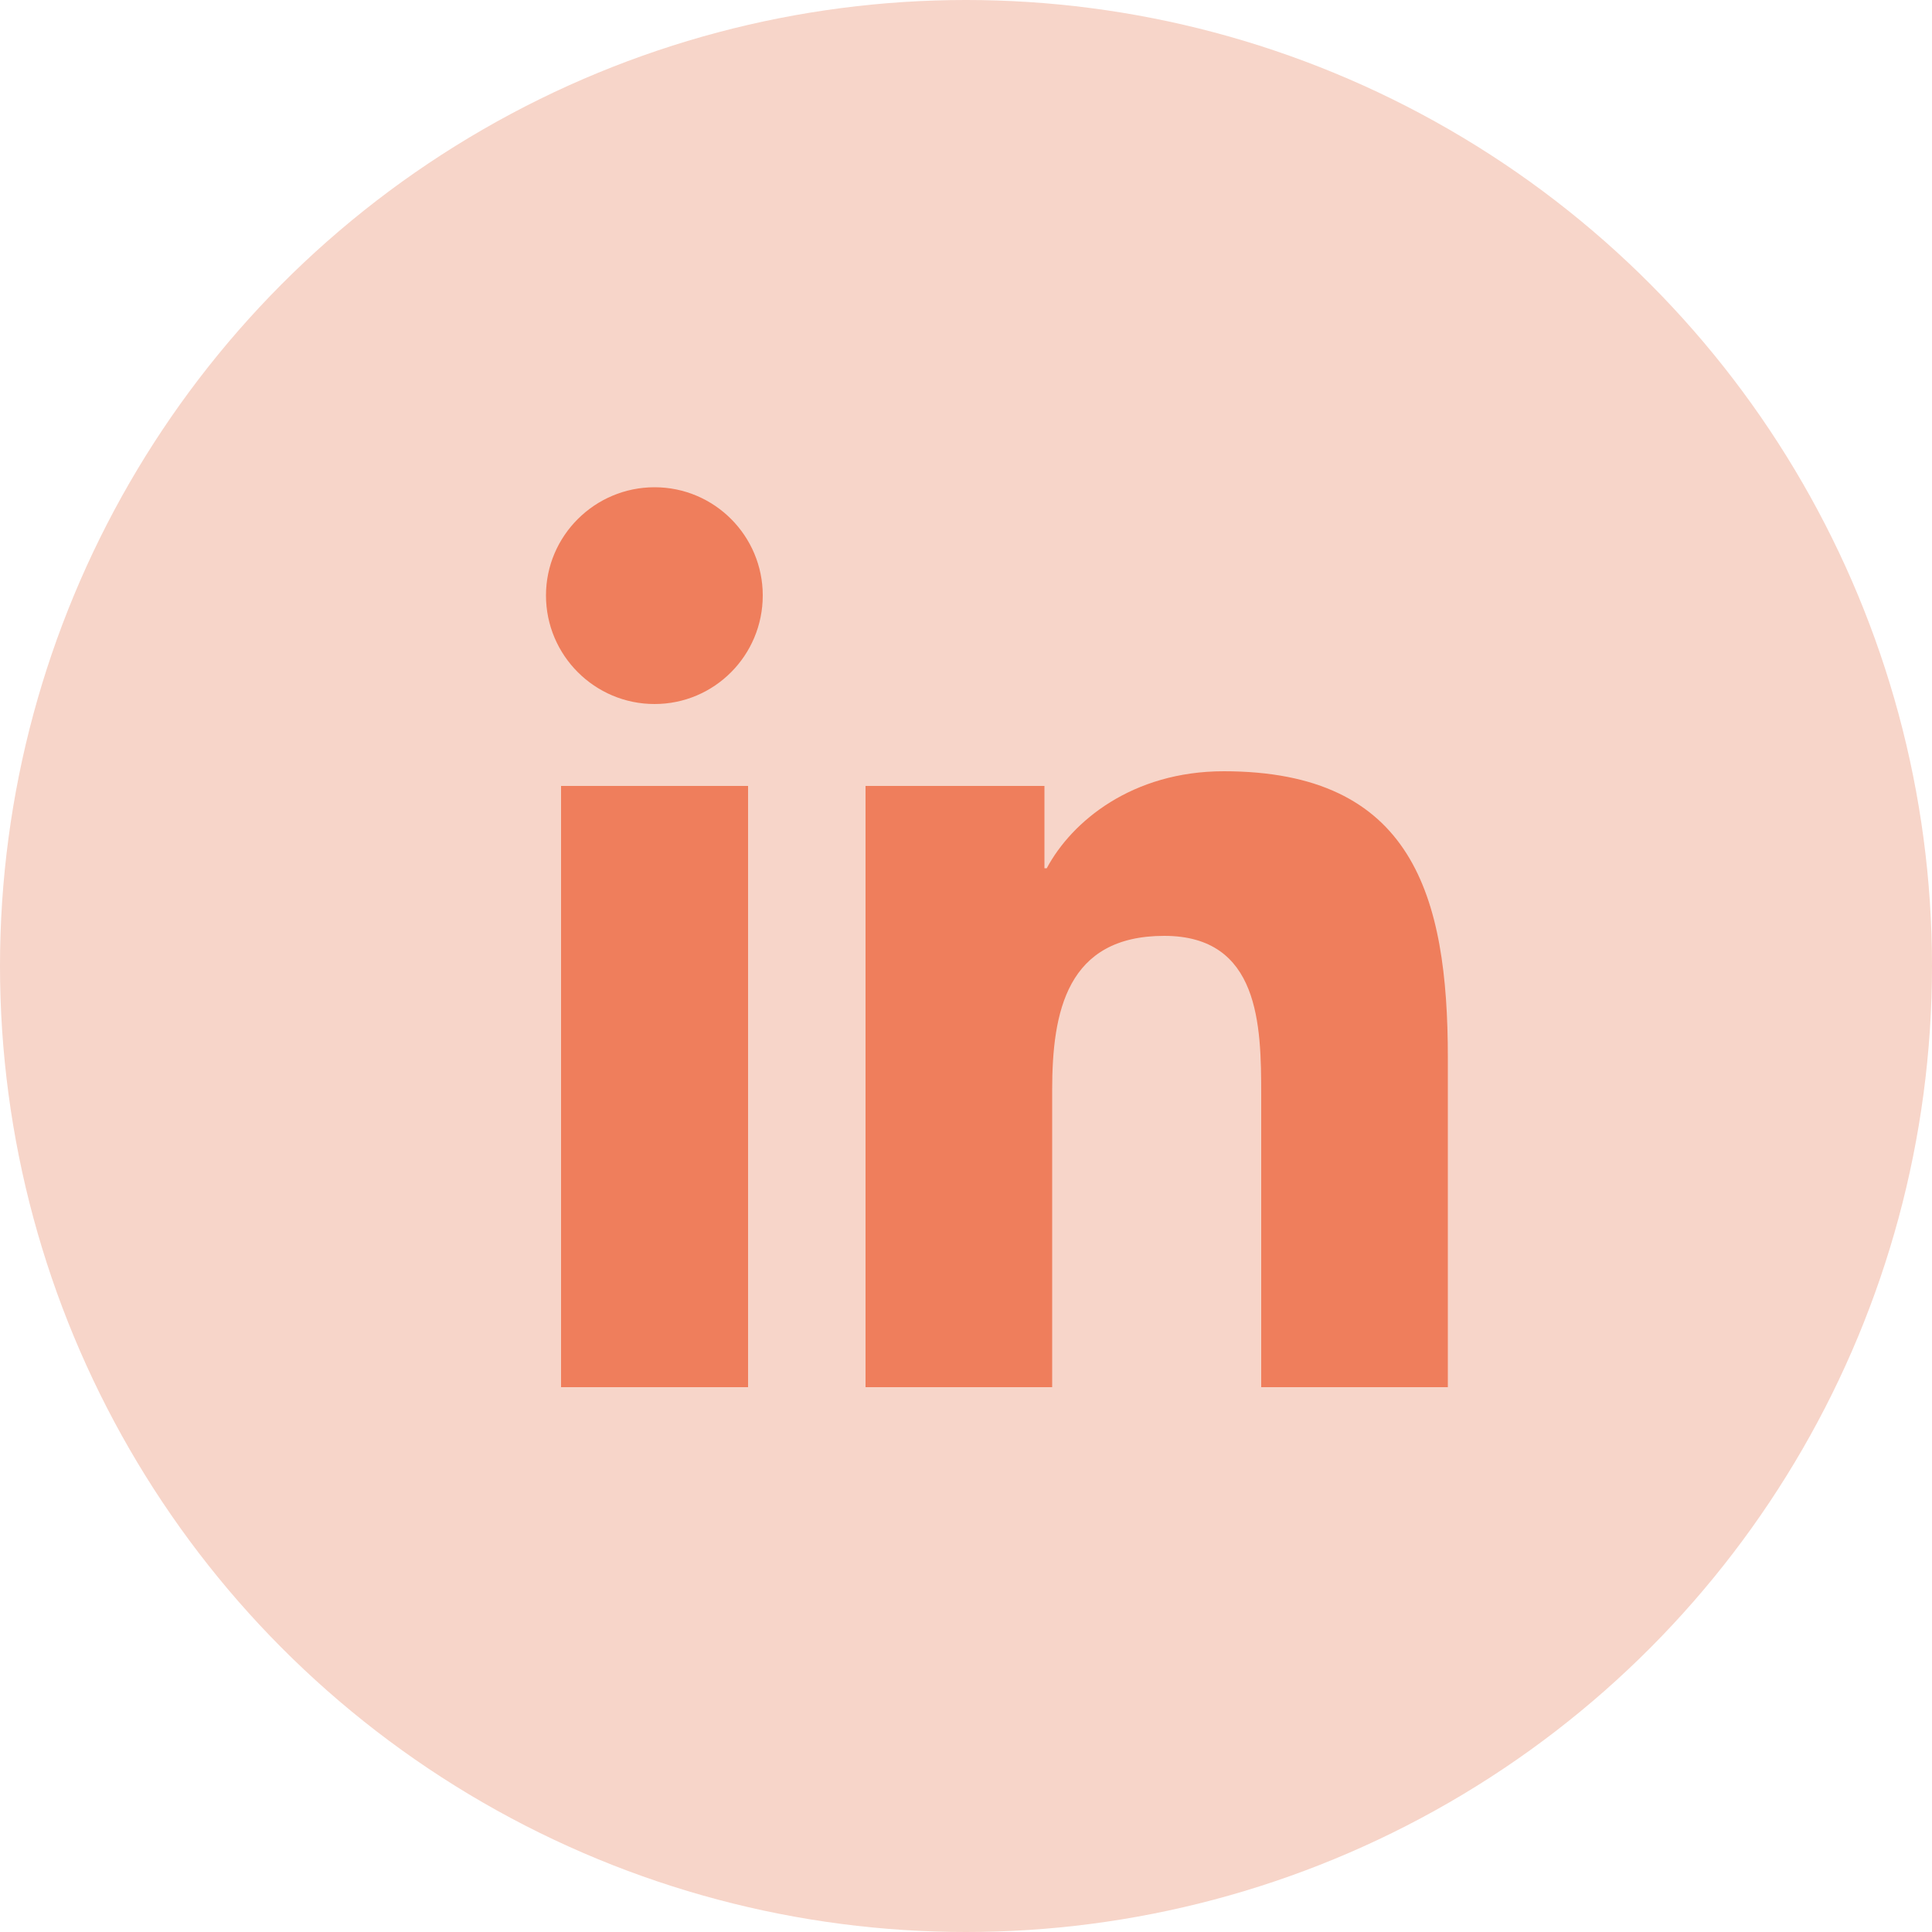 <?xml version="1.0" encoding="utf-8"?>
<!-- Generator: Adobe Illustrator 25.1.0, SVG Export Plug-In . SVG Version: 6.00 Build 0)  -->
<svg version="1.1" id="Layer_1" xmlns="http://www.w3.org/2000/svg" xmlns:xlink="http://www.w3.org/1999/xlink" x="0px" y="0px"
	 viewBox="0 0 50 50" style="enable-background:new 0 0 50 50;" xml:space="preserve">
<g>
	<circle style="fill:#F7D5C9;" cx="25" cy="25" r="25"/>
	<path style="fill:#EF7E5C;" d="M14.52,20.34h4.84V35.9h-4.84V20.34z M16.94,12.61c1.55,0,2.8,1.26,2.8,2.8
		c0,1.55-1.25,2.81-2.8,2.81c-1.55,0-2.81-1.26-2.81-2.81C14.13,13.87,15.39,12.61,16.94,12.61"/>
	<path style="fill:#EF7E5C;" d="M22.39,20.34h4.64v2.13h0.06c0.65-1.22,2.22-2.51,4.58-2.51c4.89,0,5.8,3.22,5.8,7.41v8.53h-4.83
		v-7.56c0-1.81-0.04-4.12-2.51-4.12c-2.52,0-2.9,1.96-2.9,3.99v7.69h-4.83V20.34z"/>
</g>
</svg>
